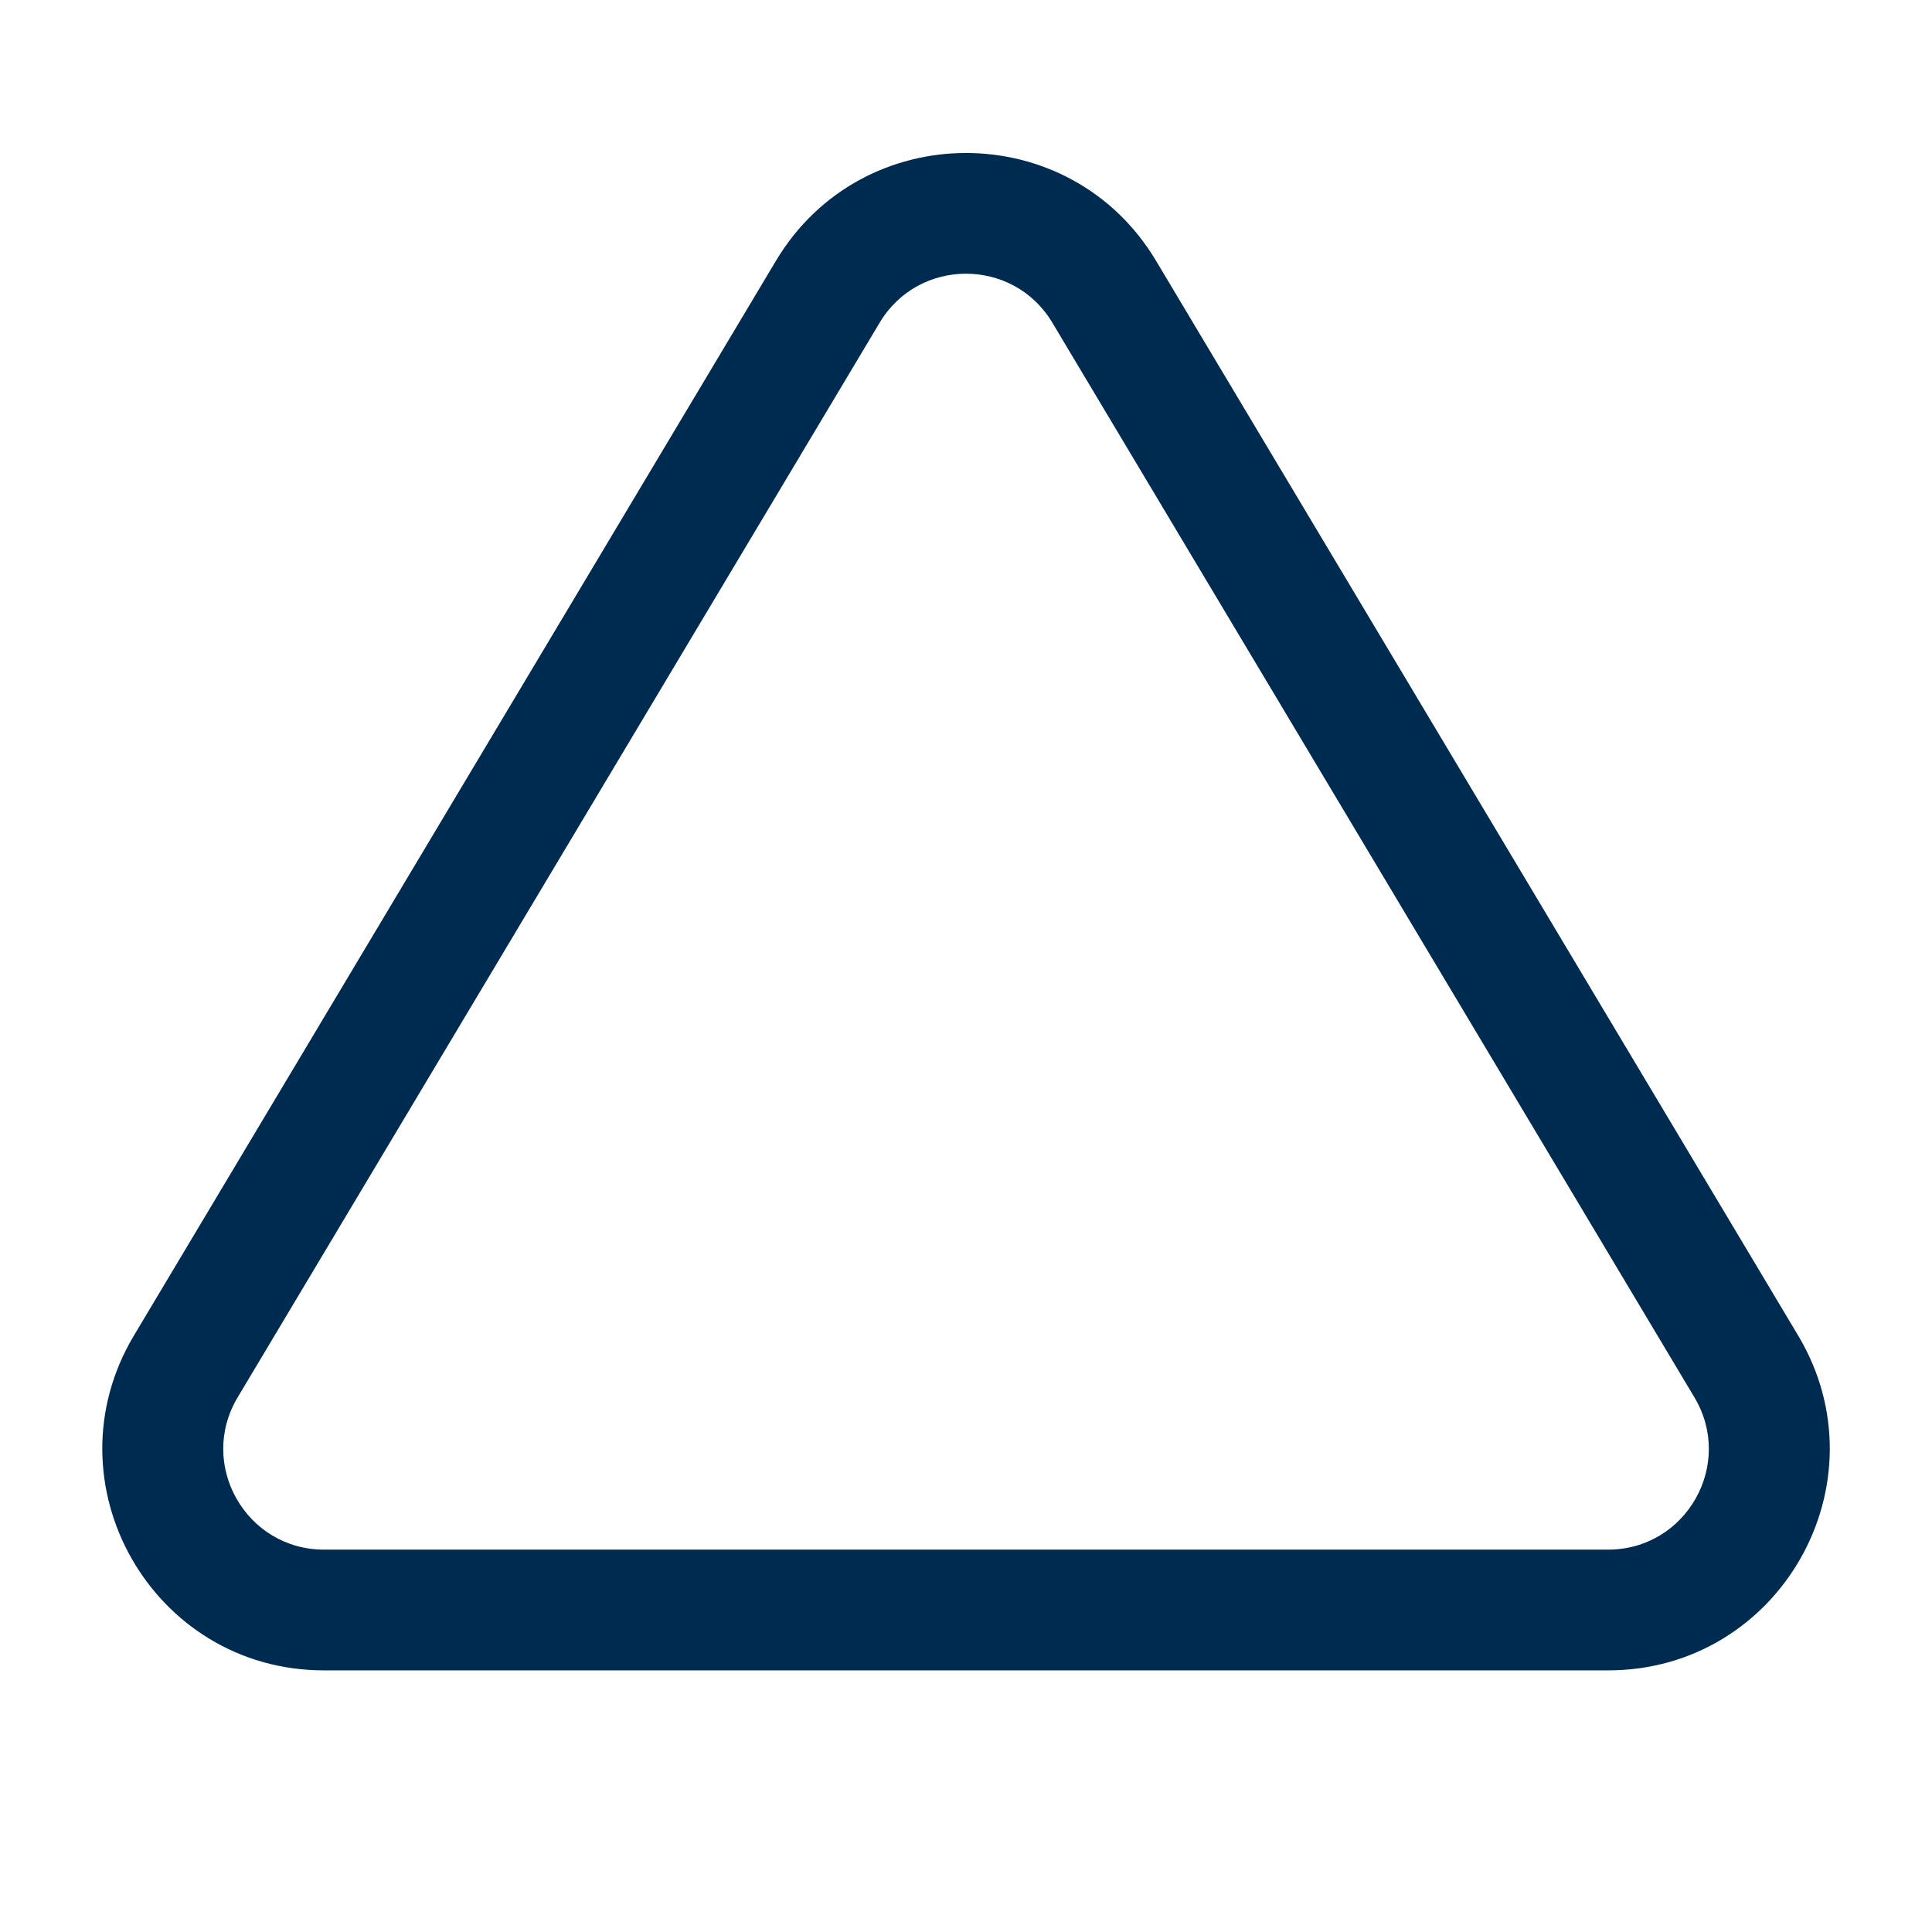 <svg width="24" height="24" viewBox="0 0 24 24" fill="none" xmlns="http://www.w3.org/2000/svg">
<path fill-rule="evenodd" clip-rule="evenodd" d="M13.073,4.009c-0.485,-0.812 -1.661,-0.812 -2.146,0l-7.975,13.35c-0.498,0.833 0.103,1.891 1.073,1.891h15.951c0.971,0 1.571,-1.058 1.073,-1.891zM9.639,3.24c1.067,-1.786 3.655,-1.786 4.722,0l7.976,13.35c1.095,1.833 -0.226,4.16 -2.361,4.16h-15.951c-2.135,0 -3.456,-2.327 -2.361,-4.16z" fill="#002B51"/>
</svg>
